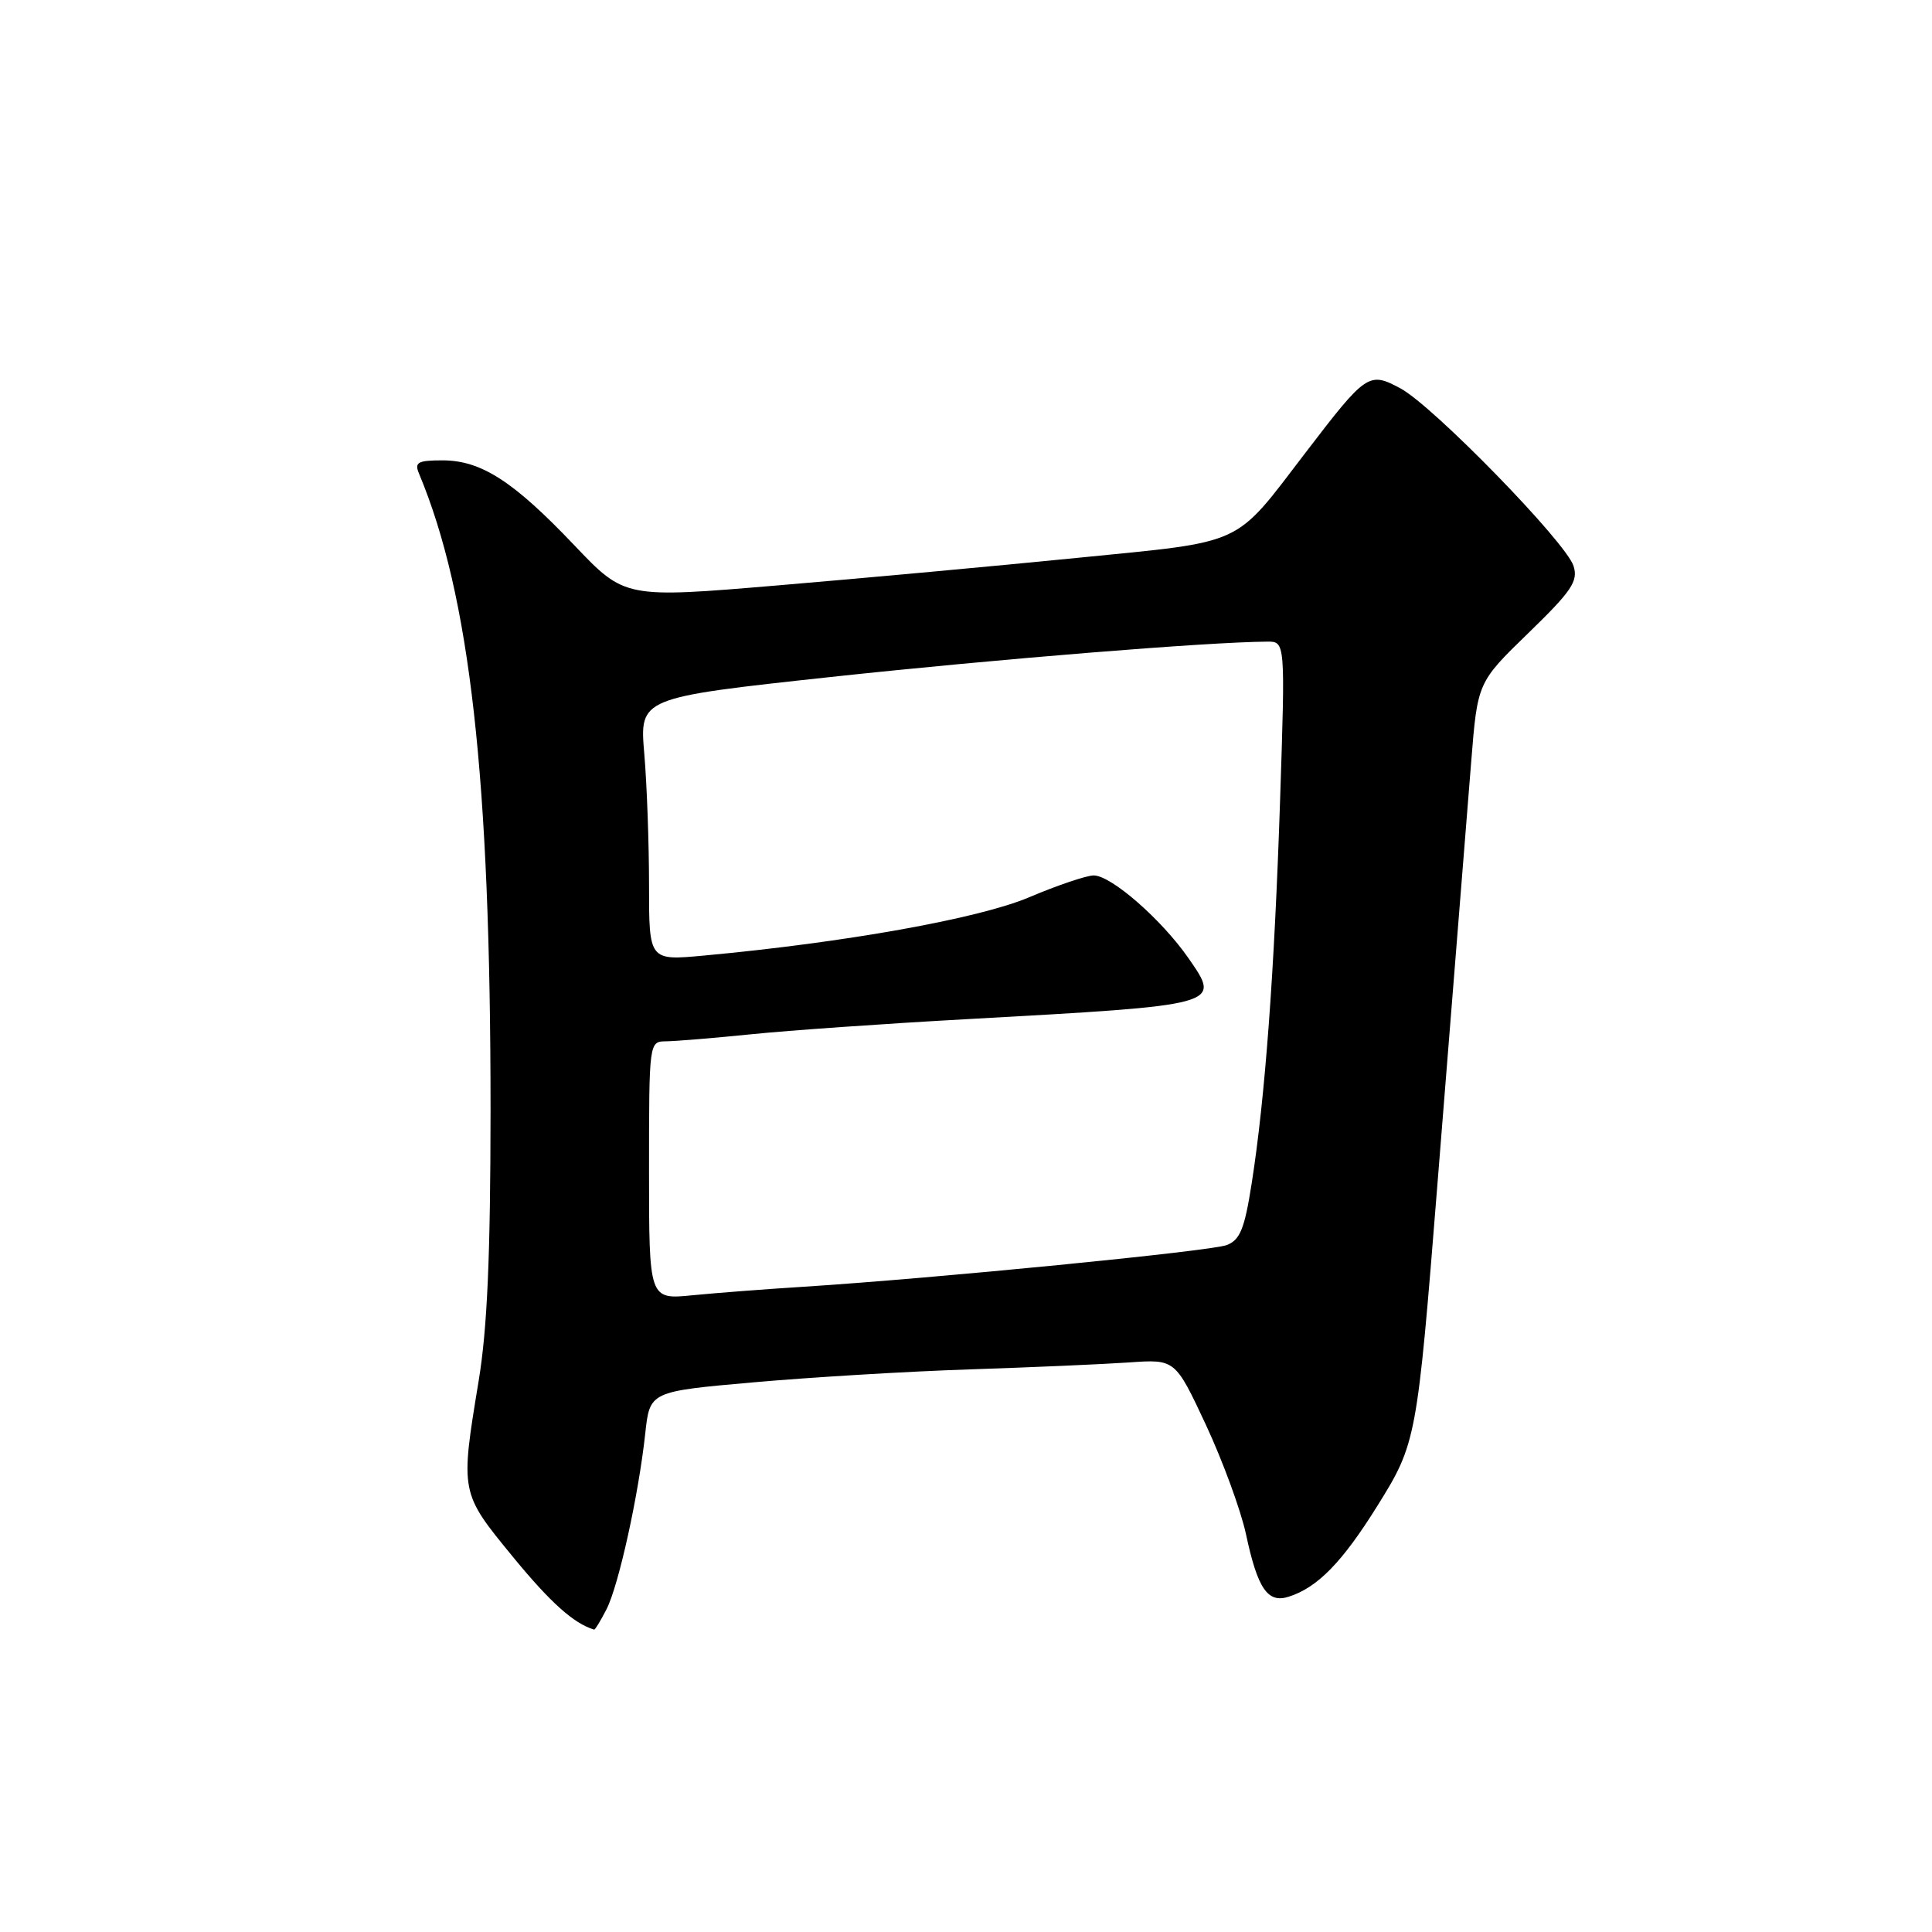 <?xml version="1.0" encoding="UTF-8" standalone="no"?>
<!DOCTYPE svg PUBLIC "-//W3C//DTD SVG 1.1//EN" "http://www.w3.org/Graphics/SVG/1.1/DTD/svg11.dtd" >
<svg xmlns="http://www.w3.org/2000/svg" xmlns:xlink="http://www.w3.org/1999/xlink" version="1.1" viewBox="0 0 256 256">
 <g >
 <path fill="currentColor"
d=" M 80.36 213.25 C 81.97 210.11 84.61 198.14 85.50 189.94 C 86.10 184.38 86.10 184.38 99.80 183.17 C 107.33 182.50 120.25 181.72 128.50 181.45 C 136.75 181.18 146.25 180.76 149.61 180.53 C 155.72 180.10 155.72 180.10 159.79 188.80 C 162.02 193.59 164.41 200.10 165.10 203.29 C 166.64 210.51 167.97 212.46 170.74 211.58 C 174.57 210.37 177.85 207.01 182.50 199.55 C 187.67 191.25 187.76 190.81 190.46 157.00 C 193.03 124.76 194.09 111.57 194.94 100.96 C 195.78 90.42 195.78 90.42 202.51 83.89 C 208.28 78.29 209.14 77.01 208.50 74.99 C 207.50 71.85 189.92 53.81 185.58 51.47 C 181.38 49.21 181.06 49.43 172.99 59.98 C 163.41 72.50 165.18 71.68 142.96 73.90 C 132.26 74.97 114.34 76.62 103.15 77.56 C 82.79 79.28 82.79 79.28 76.10 72.25 C 68.02 63.75 63.76 61.01 58.64 61.00 C 55.36 61.00 54.89 61.26 55.52 62.75 C 62.29 78.94 65.00 103.08 65.00 147.06 C 64.99 166.36 64.57 176.07 63.42 183.00 C 60.98 197.80 60.98 197.78 67.93 206.25 C 72.92 212.34 76.02 215.12 78.72 215.93 C 78.85 215.97 79.58 214.76 80.36 213.25 Z  M 86.00 155.10 C 86.00 138.04 86.01 138.00 88.25 137.98 C 89.49 137.97 94.55 137.55 99.50 137.05 C 104.45 136.54 117.28 135.64 128.00 135.05 C 162.03 133.16 161.81 133.22 157.49 126.98 C 153.93 121.85 147.24 116.00 144.92 116.00 C 143.98 116.00 140.12 117.30 136.35 118.90 C 129.66 121.73 111.98 124.89 93.25 126.62 C 86.00 127.29 86.00 127.29 86.00 117.29 C 86.00 111.80 85.72 103.96 85.37 99.87 C 84.74 92.45 84.74 92.45 110.12 89.70 C 132.00 87.34 160.01 85.07 167.90 85.02 C 170.31 85.00 170.31 85.00 169.62 105.97 C 168.86 128.93 167.63 145.50 165.85 156.83 C 164.91 162.84 164.31 164.31 162.54 164.98 C 160.41 165.79 123.85 169.39 106.50 170.50 C 101.55 170.81 94.91 171.32 91.75 171.63 C 86.00 172.20 86.00 172.20 86.00 155.10 Z "/>
</g>
</svg>